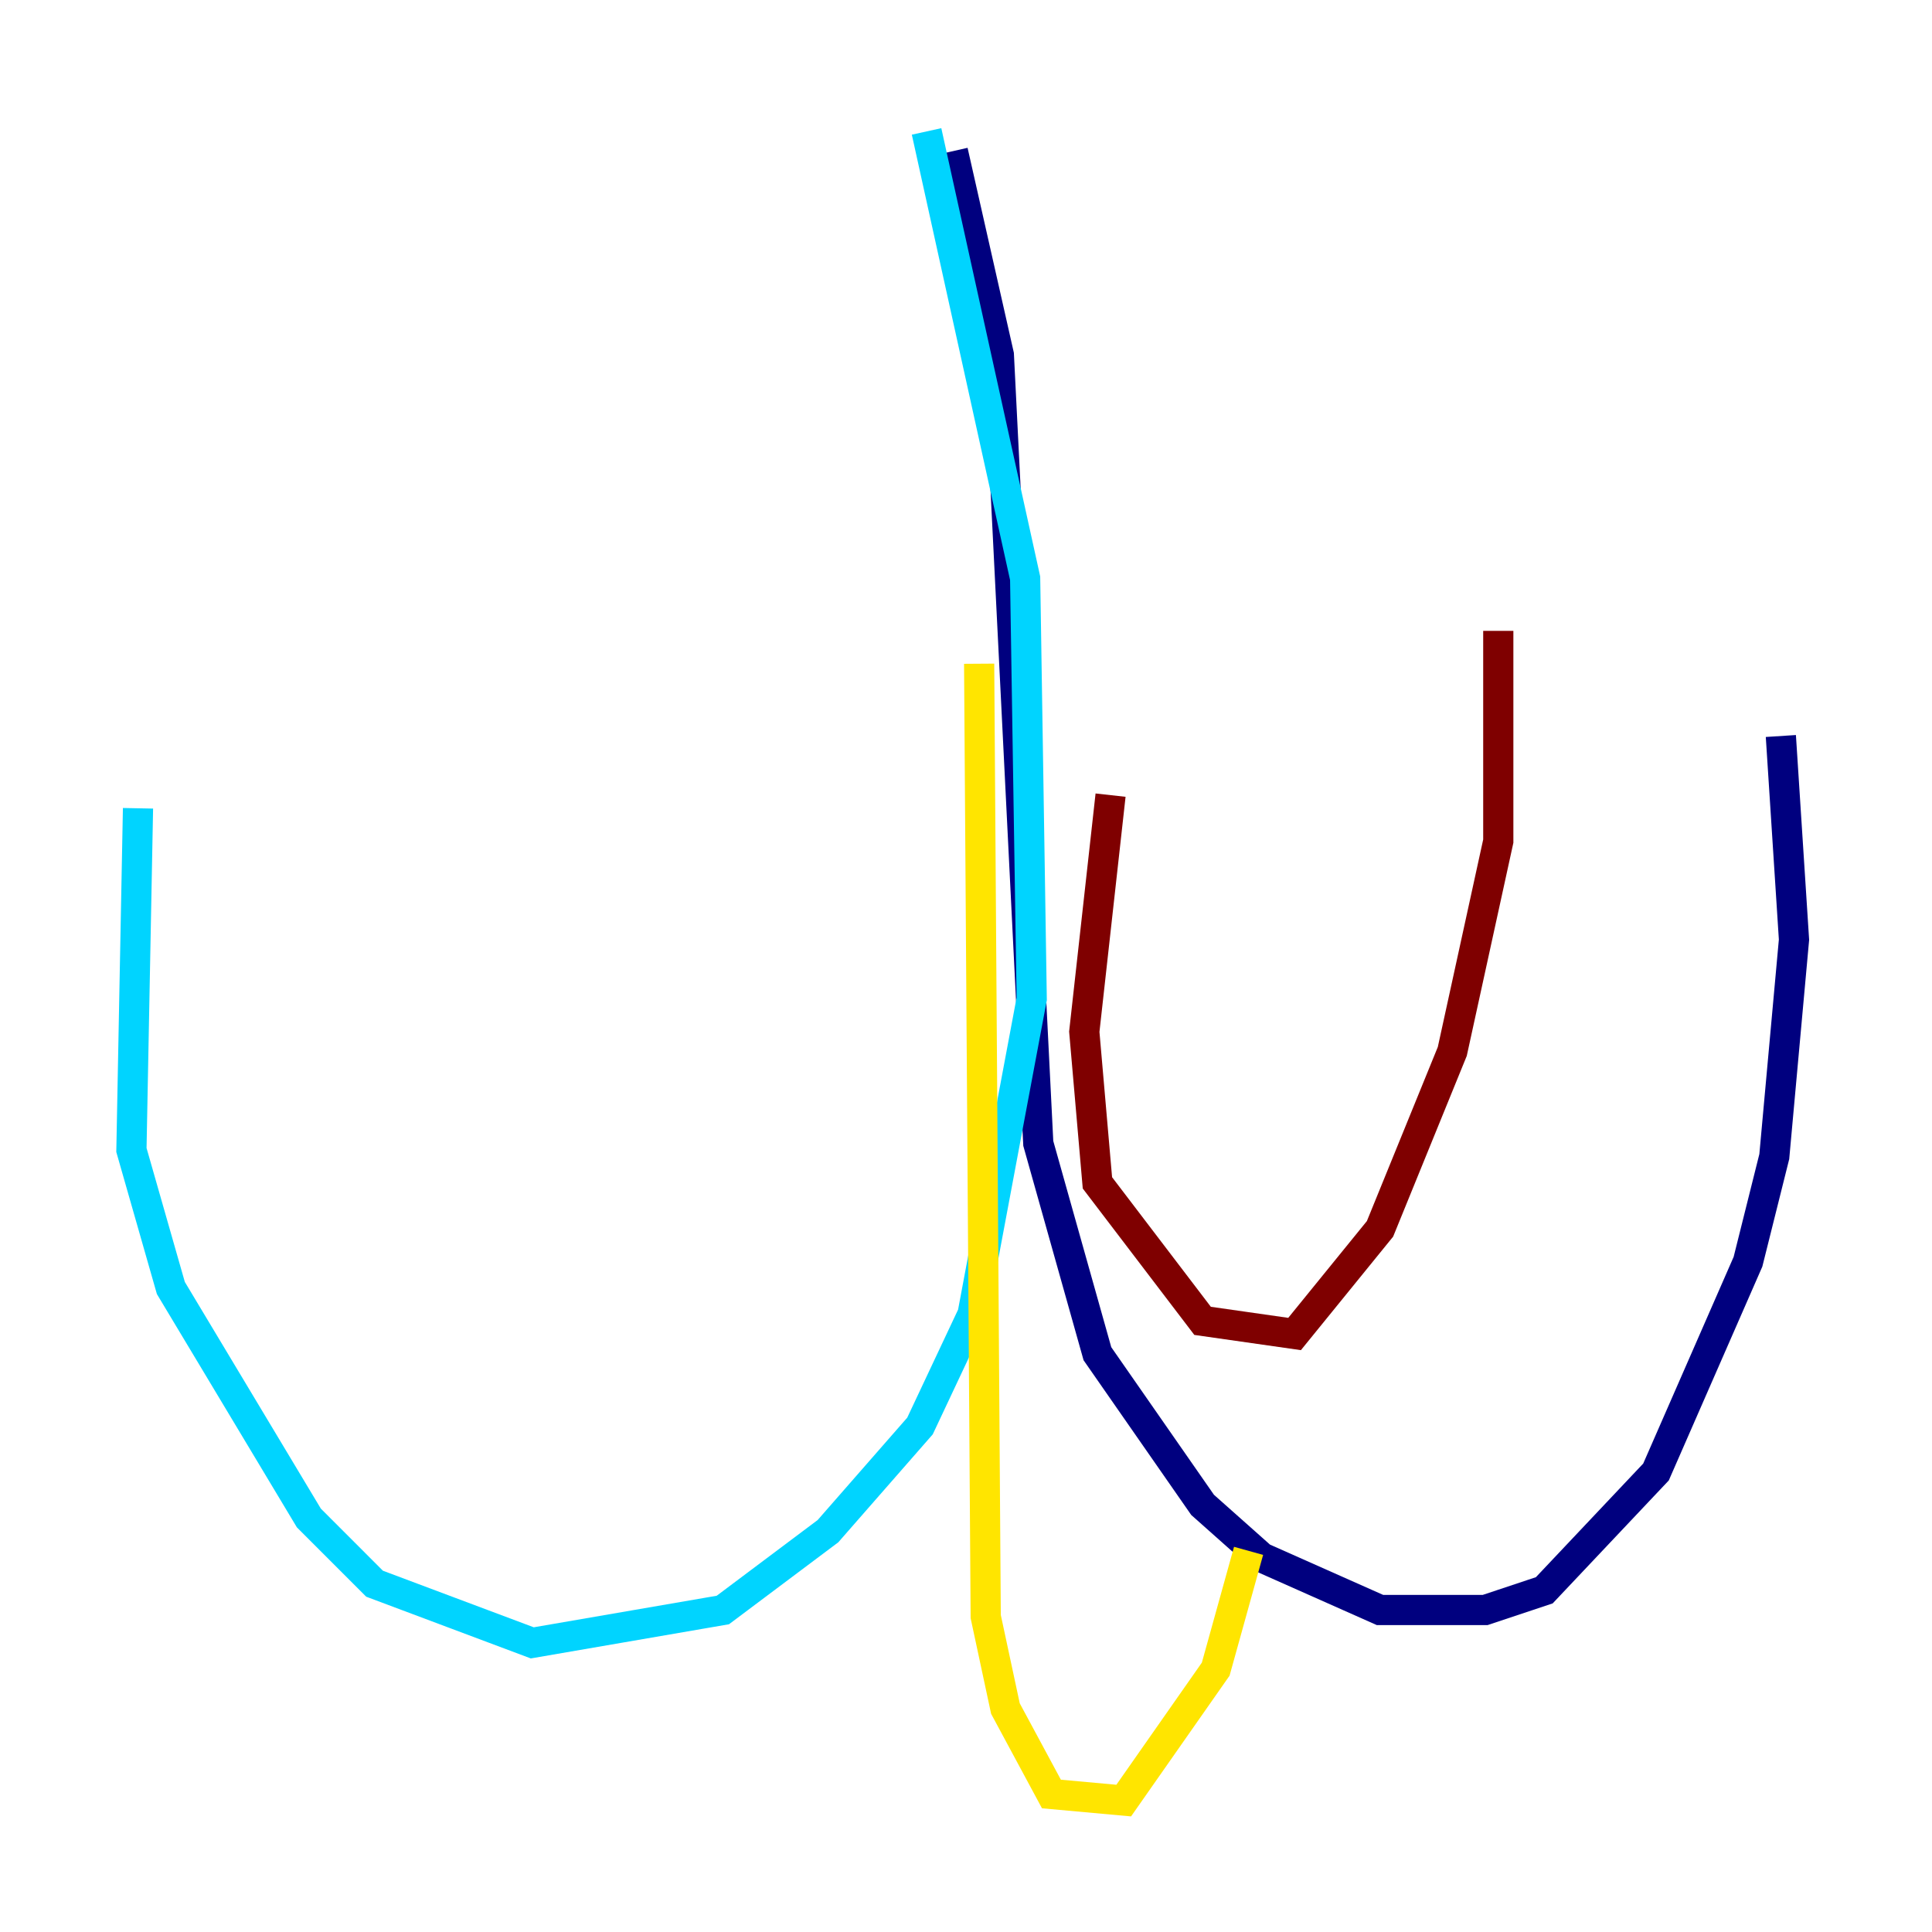 <?xml version="1.0" encoding="utf-8" ?>
<svg baseProfile="tiny" height="128" version="1.2" viewBox="0,0,128,128" width="128" xmlns="http://www.w3.org/2000/svg" xmlns:ev="http://www.w3.org/2001/xml-events" xmlns:xlink="http://www.w3.org/1999/xlink"><defs /><polyline fill="none" points="63.129,10.014 66.177,23.51 68.789,75.755 72.707,89.687 79.674,99.701 83.592,103.184 91.429,106.667 98.395,106.667 102.313,105.361 109.714,97.524 115.809,83.592 117.551,76.626 118.857,62.258 117.986,48.762" stroke="#00007f" stroke-width="2" /><polyline fill="none" points="61.388,8.707 67.918,38.313 68.354,66.177 64.435,87.075 60.952,94.476 54.857,101.442 47.891,106.667 35.265,108.844 24.816,104.925 20.463,100.571 11.32,85.333 8.707,76.191 9.143,53.551" stroke="#00d4ff" stroke-width="2" /><polyline fill="none" points="64.871,43.973 65.306,107.102 66.612,113.197 69.66,118.857 74.449,119.293 80.544,110.585 82.721,102.748" stroke="#ffe500" stroke-width="2" /><polyline fill="none" points="73.578,52.68 71.837,68.354 72.707,78.367 79.674,87.51 85.769,88.381 91.429,81.415 96.218,69.66 99.265,55.728 99.265,41.796" stroke="#7f0000" stroke-width="2" /></svg>